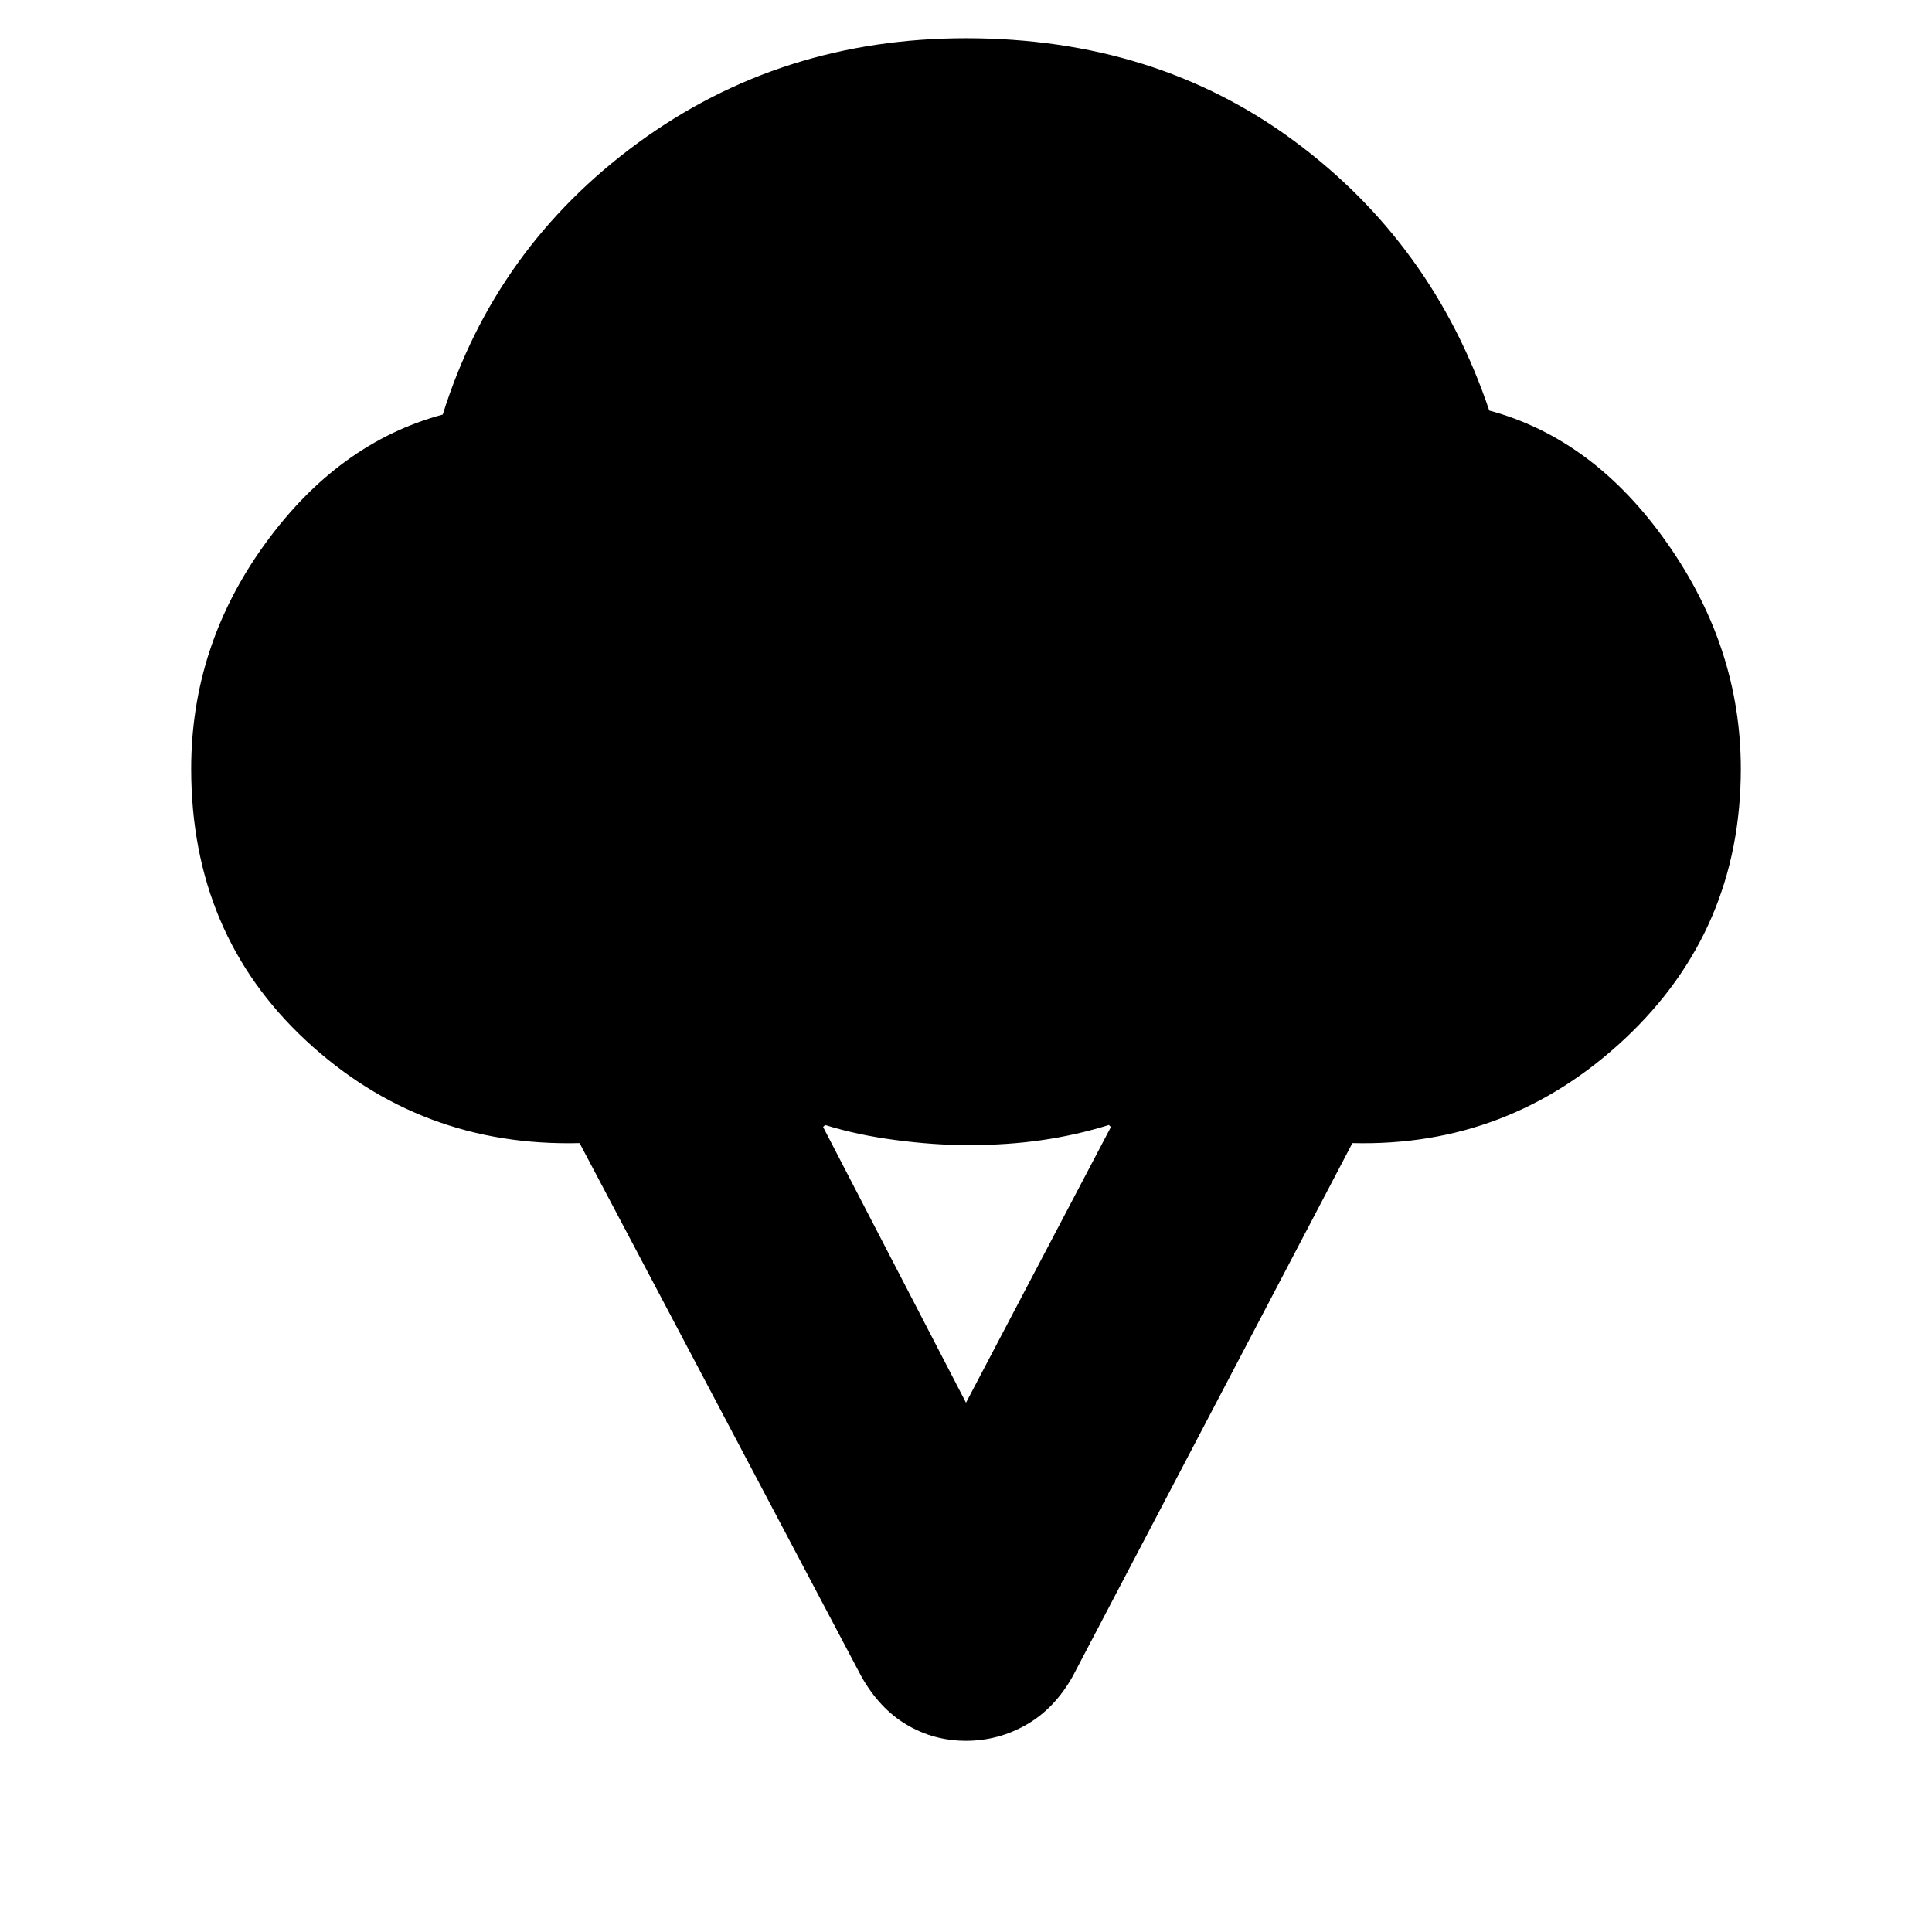 <svg xmlns="http://www.w3.org/2000/svg" height="24" width="24"><path d="M12 21.625q-.4 0-.737-.2-.338-.2-.563-.6L7.2 14.2q-1.975.05-3.4-1.275Q2.375 11.6 2.375 9.55q0-1.525.913-2.788Q4.2 5.5 5.5 5.15q.65-2.075 2.425-3.375Q9.7.475 12 .475q2.35 0 4.075 1.275T18.5 5.1q1.3.35 2.212 1.65.913 1.3.913 2.8 0 2-1.437 3.35-1.438 1.35-3.388 1.3l-3.475 6.625q-.225.4-.575.6-.35.2-.75.2Zm0-4.2L13.8 14l-.025-.025q-.4.125-.825.187-.425.063-.925.063-.425 0-.9-.063-.475-.062-.875-.187l-.025.025Z"/></svg>